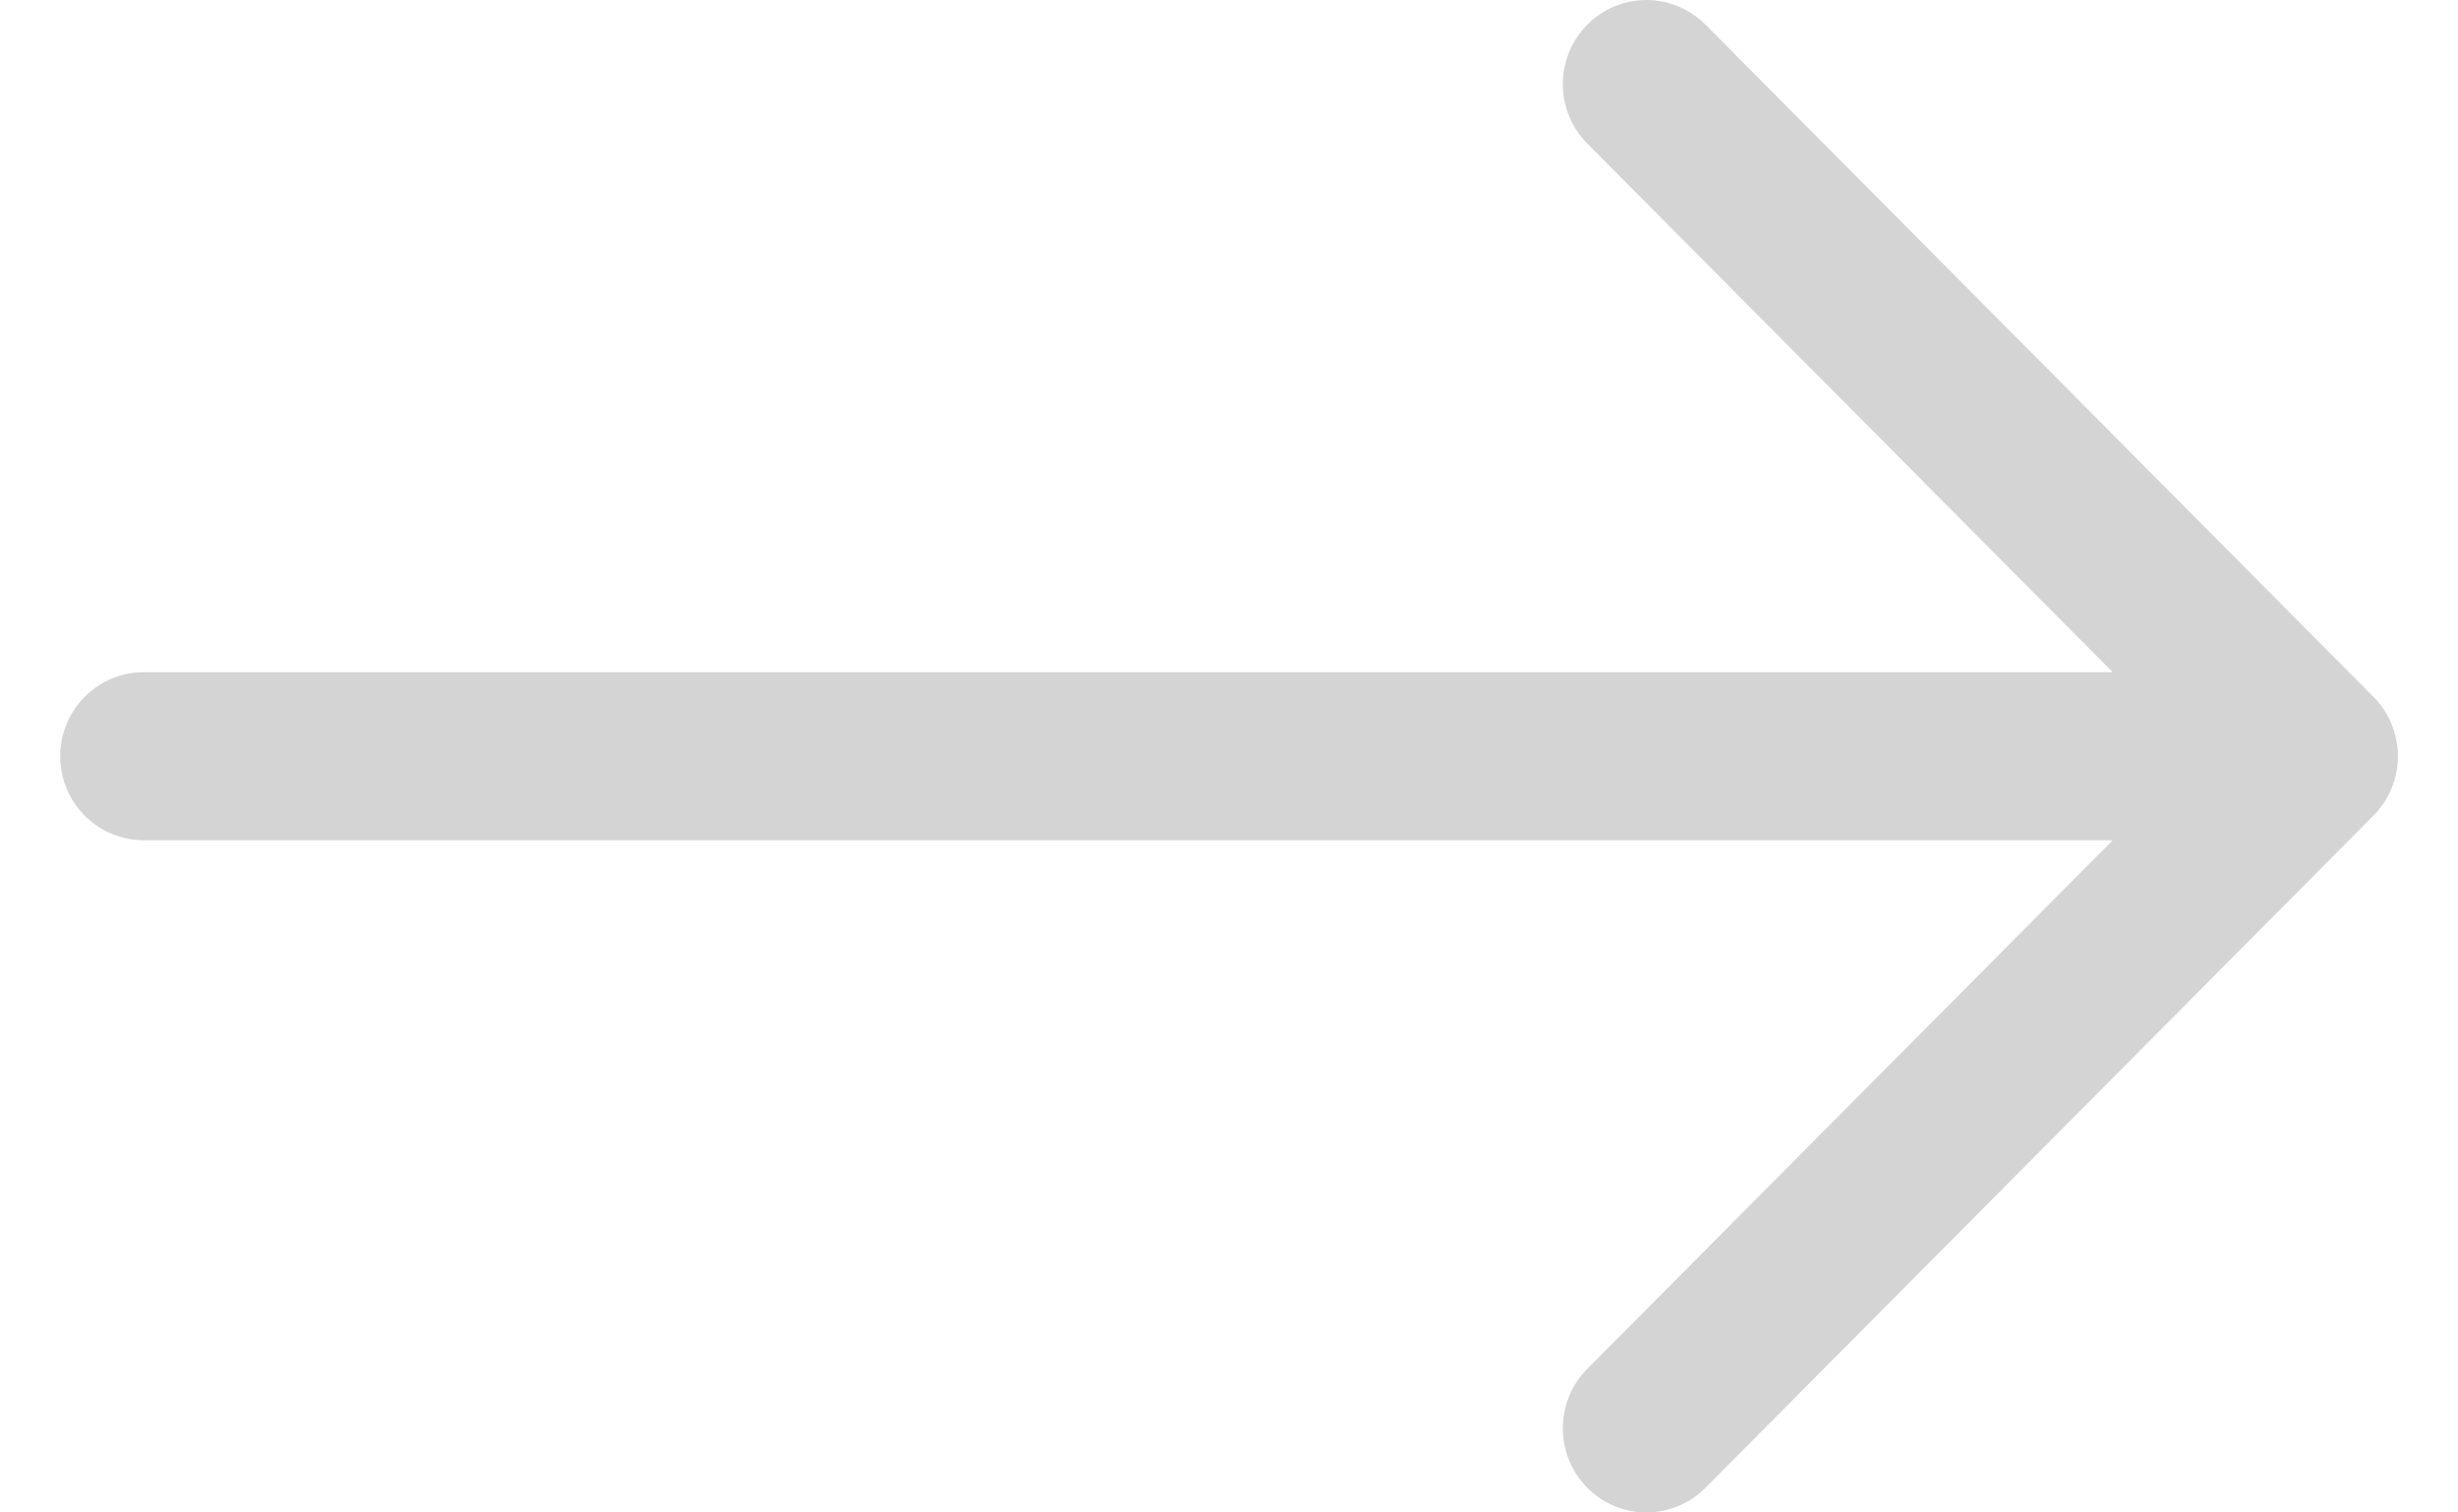 <svg width="26" height="16" viewBox="0 0 26 16" fill="none" xmlns="http://www.w3.org/2000/svg">
<path fill-rule="evenodd" clip-rule="evenodd" d="M0.637 8C0.637 7.764 0.73 7.538 0.895 7.372C1.061 7.205 1.286 7.111 1.52 7.111L22.348 7.111L16.79 1.519C16.624 1.352 16.531 1.126 16.531 0.89C16.531 0.654 16.624 0.428 16.79 0.261C16.956 0.094 17.18 -2.90405e-07 17.415 -3.08039e-07C17.649 -3.25673e-07 17.874 0.094 18.04 0.261L25.105 7.371C25.187 7.453 25.252 7.551 25.297 7.659C25.341 7.767 25.364 7.883 25.364 8C25.364 8.117 25.341 8.233 25.297 8.341C25.252 8.449 25.187 8.547 25.105 8.629L18.04 15.739C17.874 15.906 17.649 16 17.415 16C17.18 16 16.956 15.906 16.79 15.739C16.624 15.572 16.531 15.346 16.531 15.11C16.531 14.874 16.624 14.648 16.79 14.481L22.348 8.889L1.52 8.889C1.286 8.889 1.061 8.795 0.895 8.628C0.73 8.462 0.637 8.236 0.637 8Z" fill="#D4D4D4"/>
</svg>
